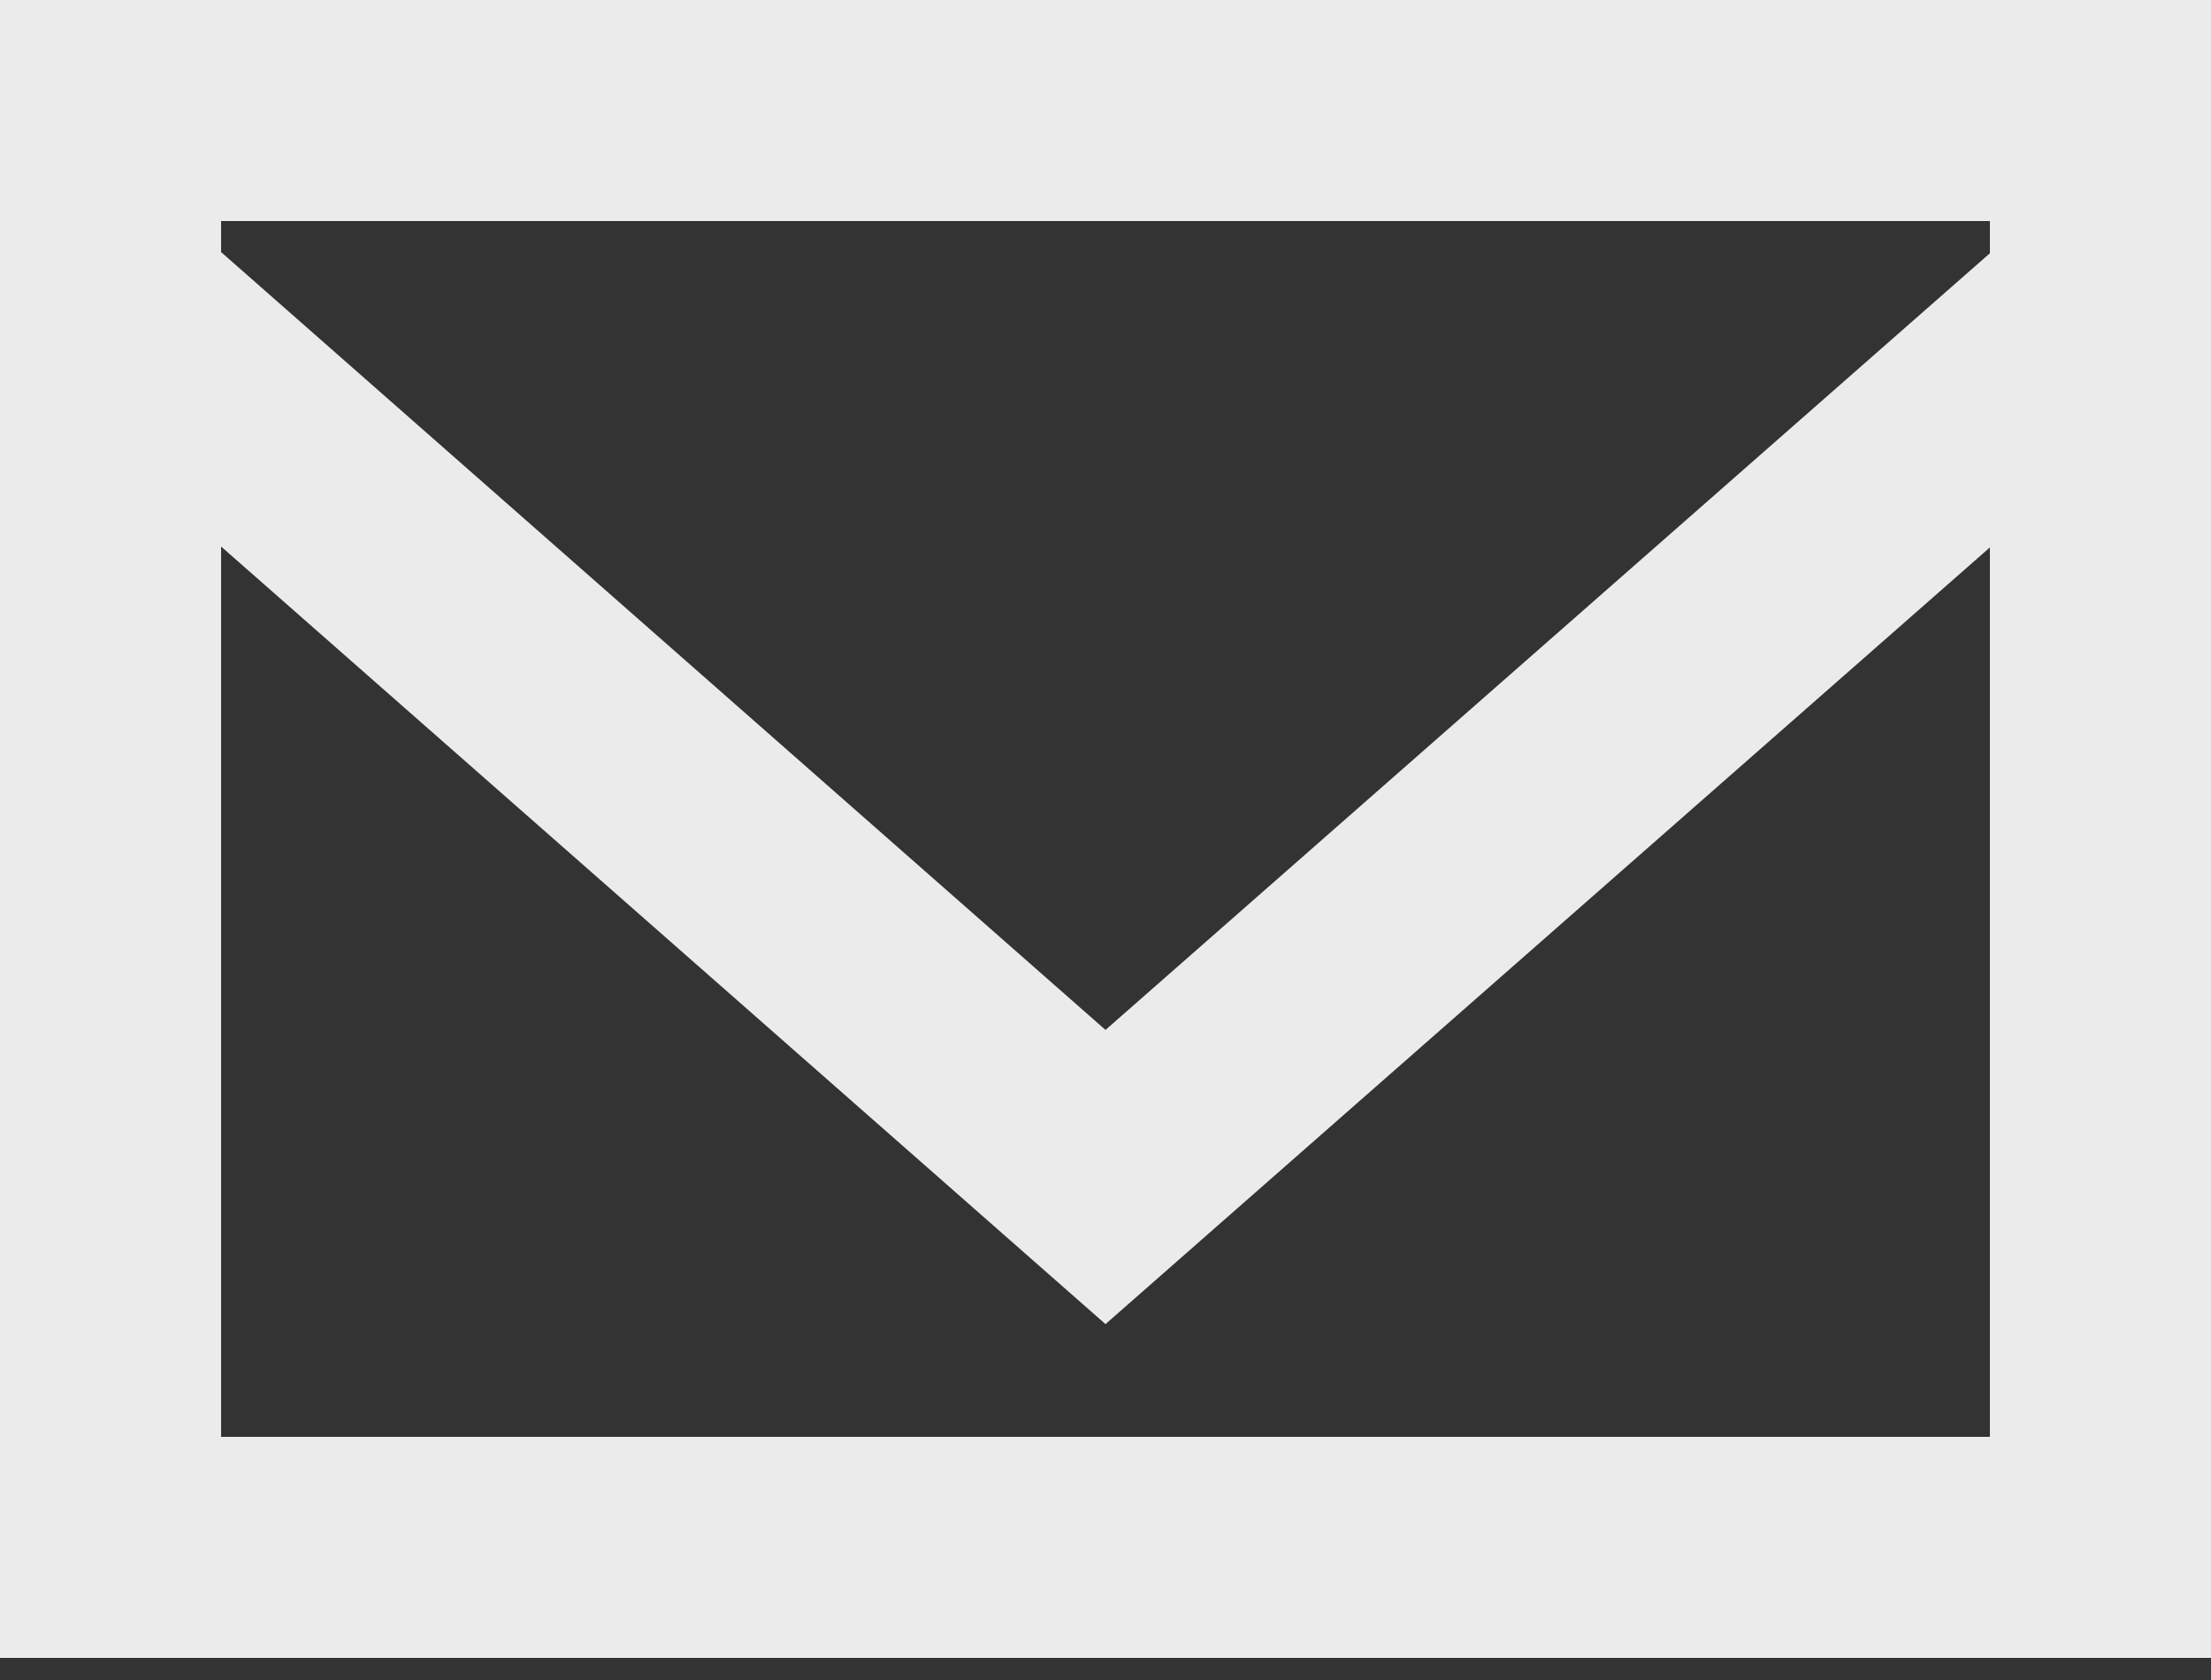 <svg width="25" height="19" viewBox="0 0 25 19" fill="none" xmlns="http://www.w3.org/2000/svg">
<rect x="0" y="0" width="25" height="19" fill="#333333" stroke="none"/>
<path fill-rule="evenodd" clip-rule="evenodd" d="M22.5 2.864L12.5 11.648L2.5 2.851V2.5H22.5V2.864ZM2.5 16.25V6.181L12.5 14.975L22.5 6.191V16.25H2.5ZM0 18.75H25V0H0V18.75Z" fill="#EBEBEB"/>
</svg>
